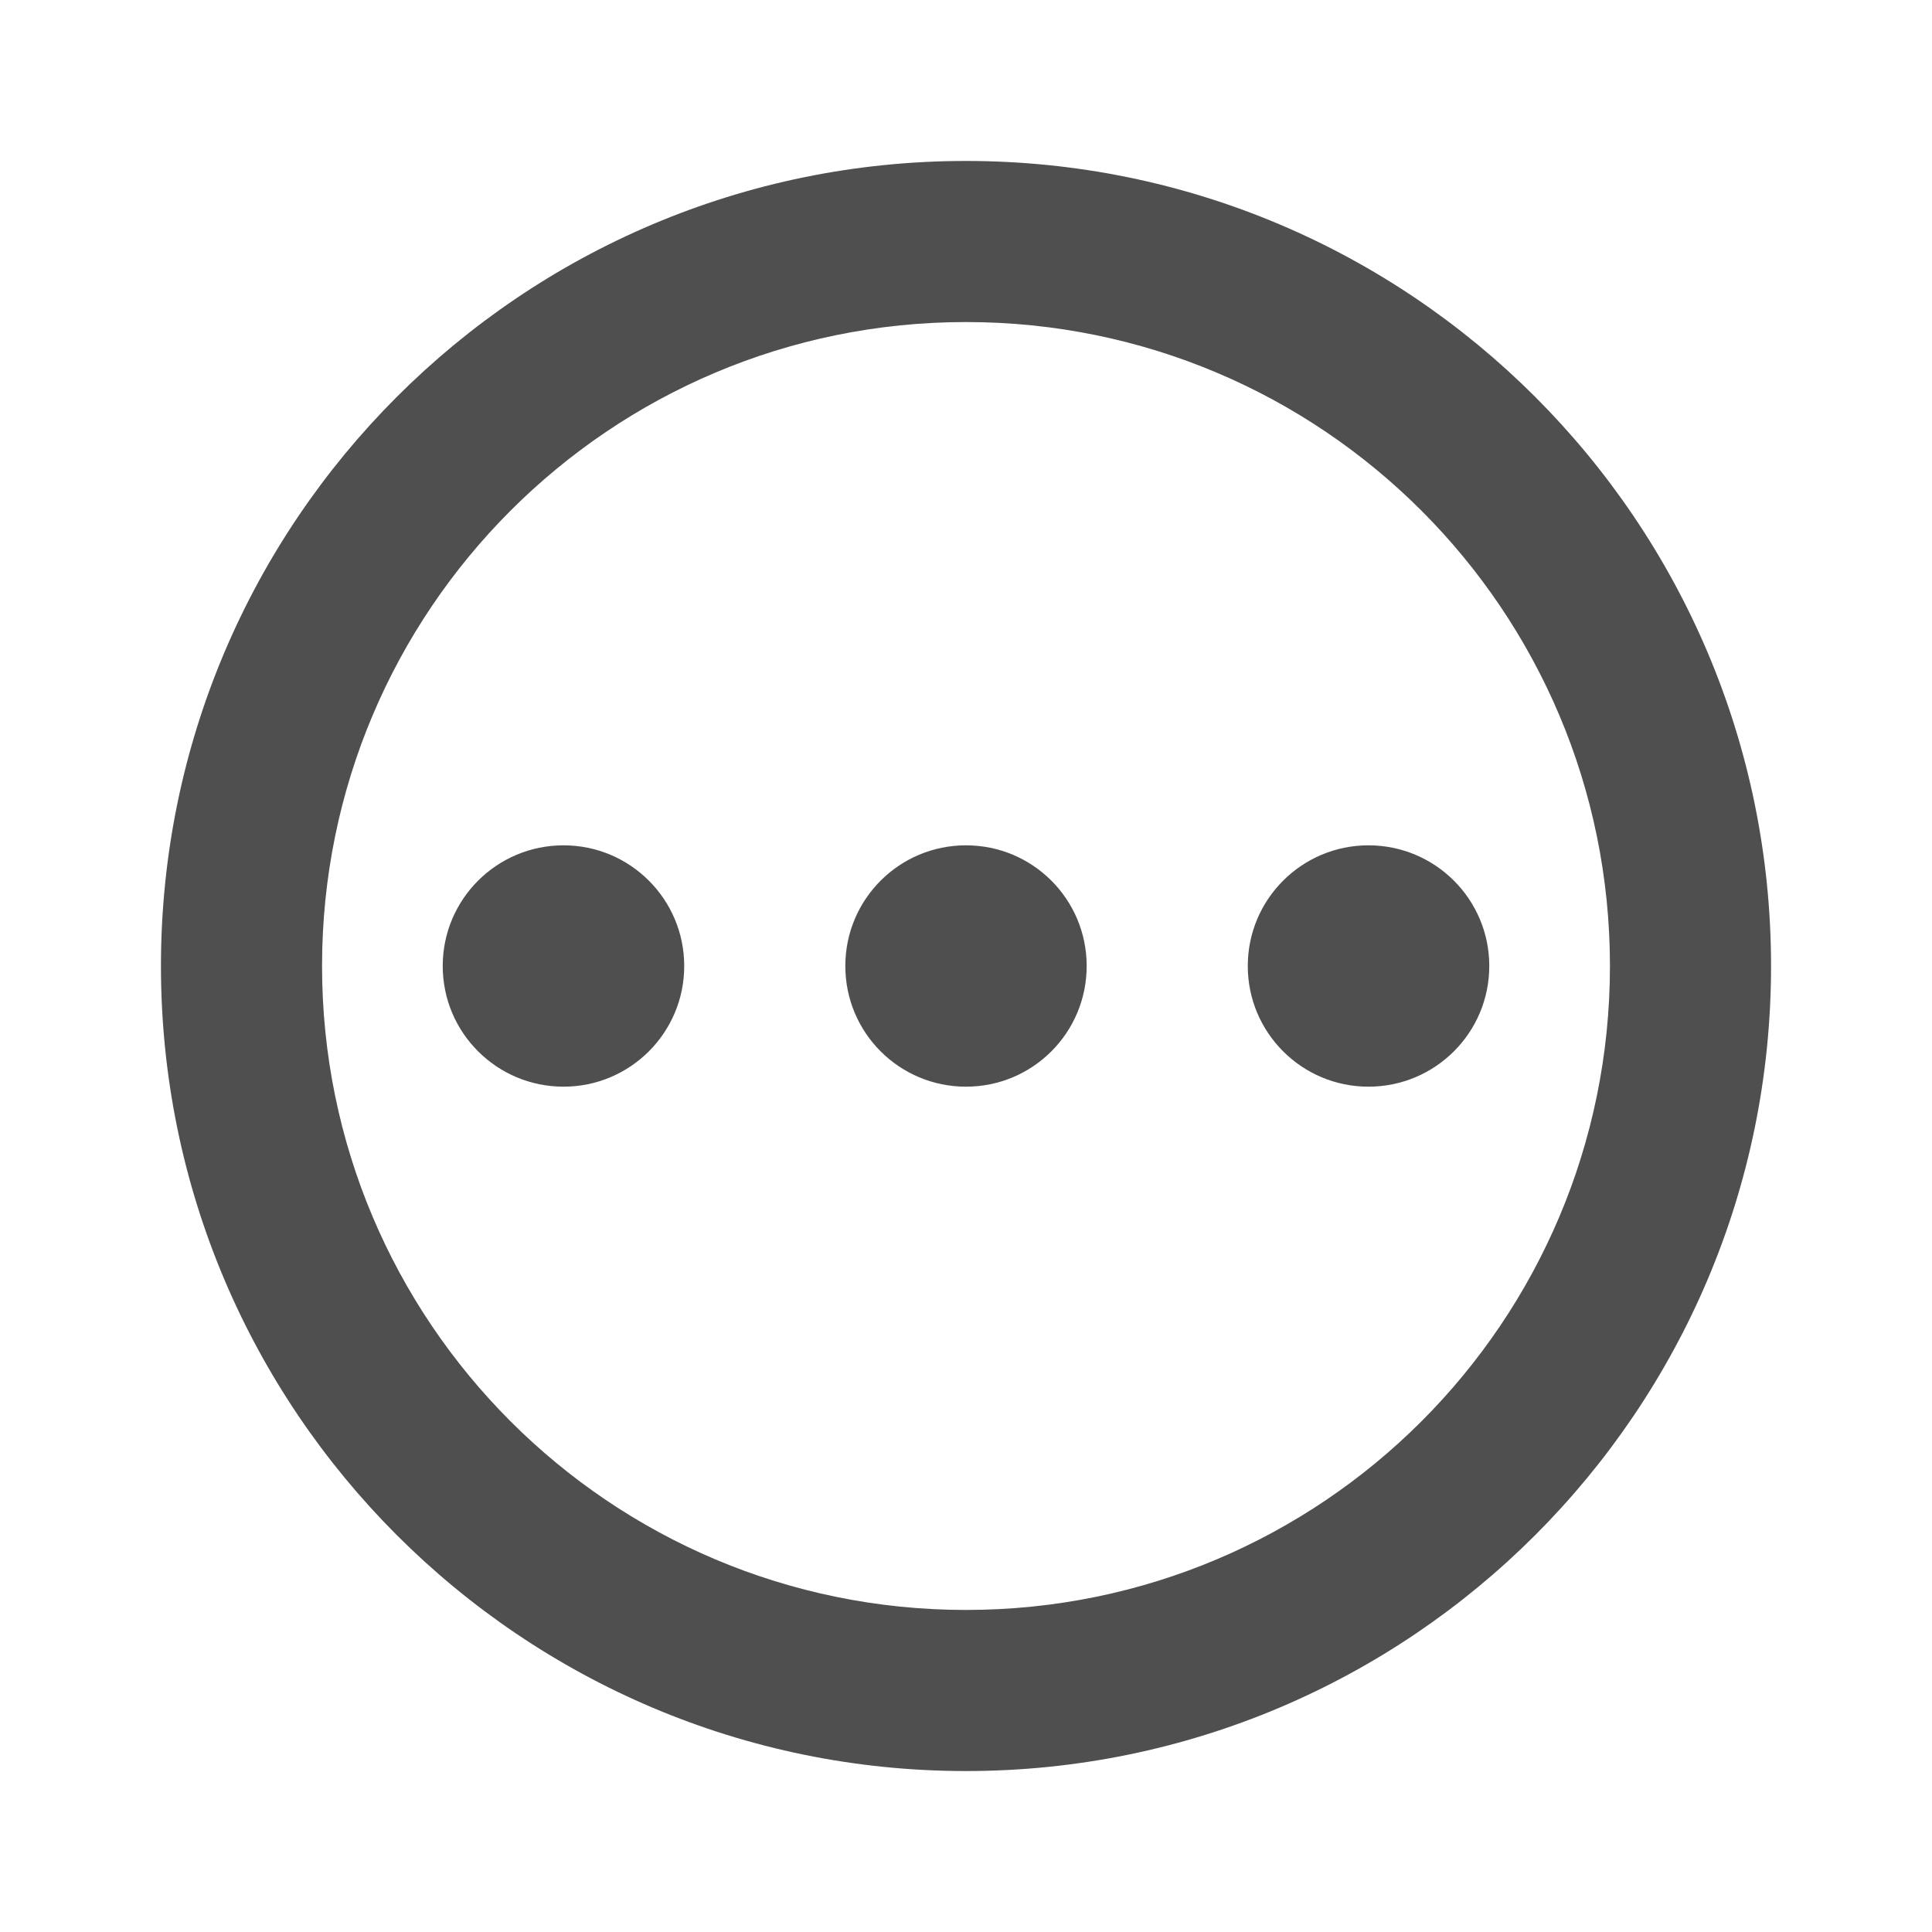 <svg width="13" height="13" viewBox="0 0 13 13" fill="none" xmlns="http://www.w3.org/2000/svg">
<path d="M6.5 1.083C3.51 1.083 1.083 3.51 1.083 6.5C1.083 9.49 3.51 11.917 6.5 11.917C9.49 11.917 11.917 9.49 11.917 6.5C11.917 3.51 9.49 1.083 6.5 1.083ZM6.5 10.833C4.106 10.833 2.167 8.894 2.167 6.5C2.167 4.106 4.106 2.167 6.5 2.167C8.894 2.167 10.833 4.106 10.833 6.5C10.833 8.894 8.894 10.833 6.5 10.833Z" fill="#4F4F4F"/>
<path d="M3.792 7.312C4.24 7.312 4.604 6.949 4.604 6.5C4.604 6.051 4.24 5.688 3.792 5.688C3.343 5.688 2.979 6.051 2.979 6.5C2.979 6.949 3.343 7.312 3.792 7.312Z" fill="#4F4F4F"/>
<path d="M6.5 7.312C6.949 7.312 7.312 6.949 7.312 6.5C7.312 6.051 6.949 5.688 6.5 5.688C6.051 5.688 5.688 6.051 5.688 6.5C5.688 6.949 6.051 7.312 6.5 7.312Z" fill="#4F4F4F"/>
<path d="M9.208 7.312C9.657 7.312 10.021 6.949 10.021 6.5C10.021 6.051 9.657 5.688 9.208 5.688C8.76 5.688 8.396 6.051 8.396 6.5C8.396 6.949 8.76 7.312 9.208 7.312Z" fill="#4F4F4F"/>
</svg>
